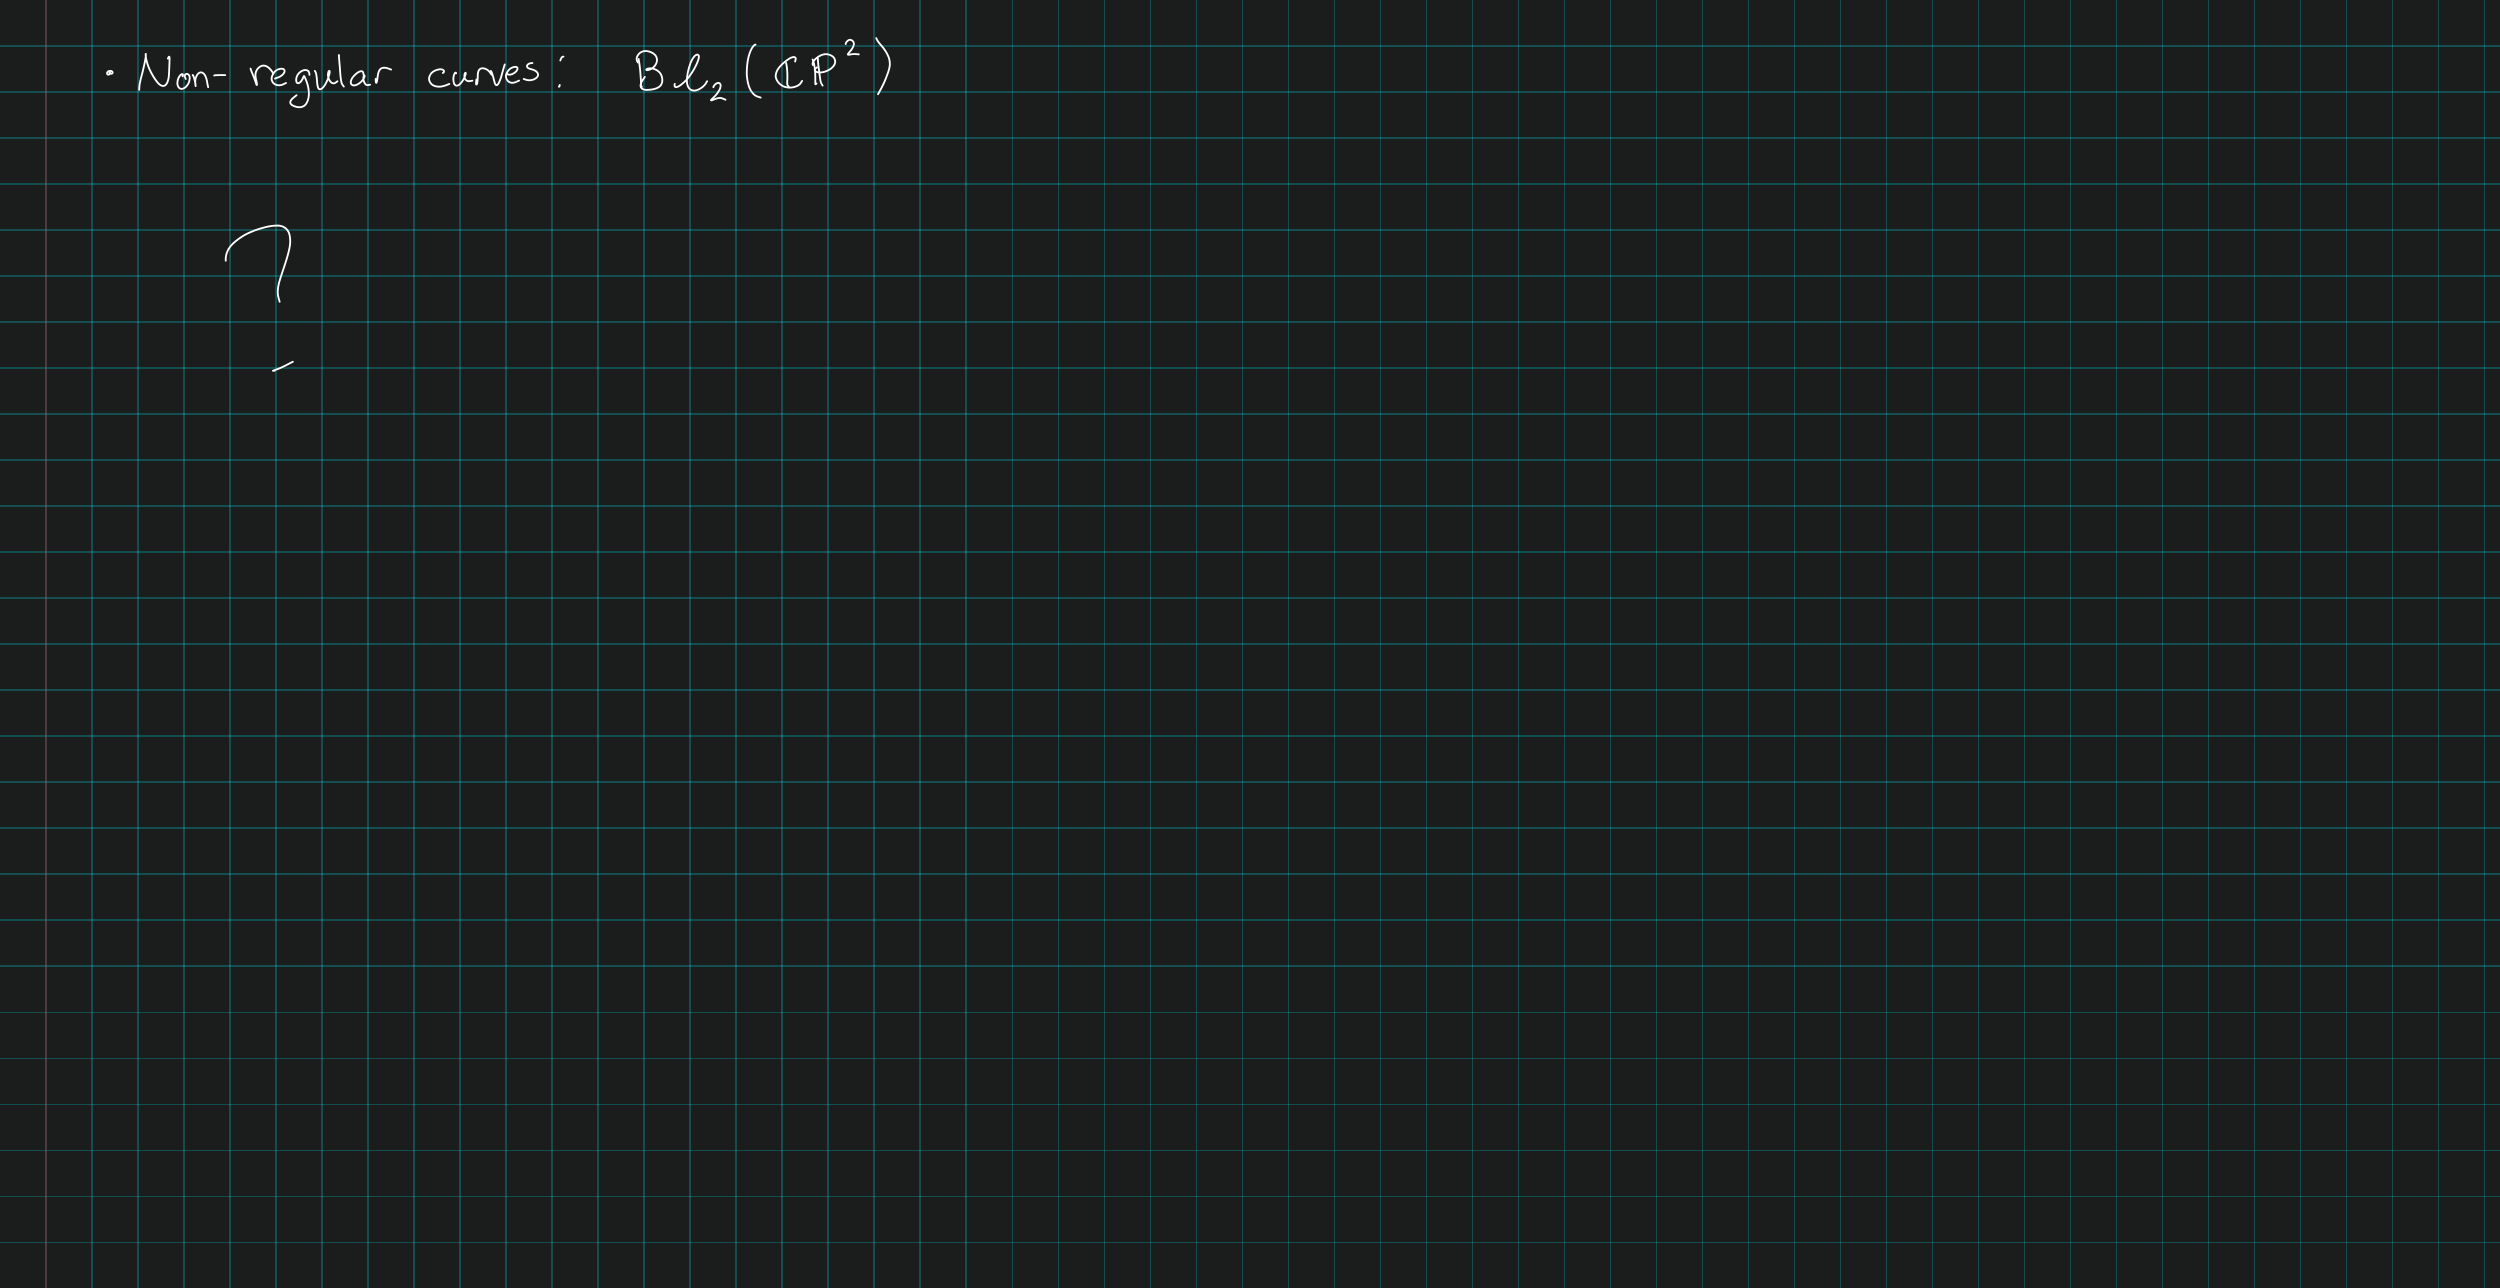 <svg class="write-page" width="1630px" height="840px" xmlns="http://www.w3.org/2000/svg" xmlns:xlink="http://www.w3.org/1999/xlink">
  <g class="write-content write-v3" width="1630" height="840" xruling="30" yruling="30" marginLeft="30" papercolor="#1B1C1C" rulecolor="#3A00F9FF">
    <g class="ruleline write-std-ruling write-scale-down" fill="none" stroke="#00F9FF" stroke-opacity="0.227" stroke-width="1" shape-rendering="crispEdges" vector-effect="non-scaling-stroke">
      <rect class="pagerect" fill="#1B1C1C" stroke="none" x="0" y="0" width="1630" height="840" />
      <path class="yrule_1" d="M0 30 l1630 0" />
      <path d="M0 60 l1630 0" />
      <path d="M0 90 l1630 0" />
      <path d="M0 120 l1630 0" />
      <path d="M0 150 l1630 0" />
      <path d="M0 180 l1630 0" />
      <path d="M0 210 l1630 0" />
      <path d="M0 240 l1630 0" />
      <path d="M0 270 l1630 0" />
      <path d="M0 300 l1630 0" />
      <path d="M0 330 l1630 0" />
      <path d="M0 360 l1630 0" />
      <path d="M0 390 l1630 0" />
      <path d="M0 420 l1630 0" />
      <path d="M0 450 l1630 0" />
      <path d="M0 480 l1630 0" />
      <path d="M0 510 l1630 0" />
      <path d="M0 540 l1630 0" />
      <path d="M0 570 l1630 0" />
      <path d="M0 600 l1630 0" />
      <path d="M0 630 l1630 0" />
      <path d="M0 660 l1630 0" />
      <path d="M0 690 l1630 0" />
      <path d="M0 720 l1630 0" />
      <path d="M0 750 l1630 0" />
      <path d="M0 780 l1630 0" />
      <path d="M0 810 l1630 0" />
      <path class="xrule_1" d="M30 0 l0 840" />
      <path d="M60 0 l0 840" />
      <path d="M90 0 l0 840" />
      <path d="M120 0 l0 840" />
      <path d="M150 0 l0 840" />
      <path d="M180 0 l0 840" />
      <path d="M210 0 l0 840" />
      <path d="M240 0 l0 840" />
      <path d="M270 0 l0 840" />
      <path d="M300 0 l0 840" />
      <path d="M330 0 l0 840" />
      <path d="M360 0 l0 840" />
      <path d="M390 0 l0 840" />
      <path d="M420 0 l0 840" />
      <path d="M450 0 l0 840" />
      <path d="M480 0 l0 840" />
      <path d="M510 0 l0 840" />
      <path d="M540 0 l0 840" />
      <path d="M570 0 l0 840" />
      <path d="M600 0 l0 840" />
      <path d="M630 0 l0 840" />
      <path d="M660 0 l0 840" />
      <path d="M690 0 l0 840" />
      <path d="M720 0 l0 840" />
      <path d="M750 0 l0 840" />
      <path d="M780 0 l0 840" />
      <path d="M810 0 l0 840" />
      <path d="M840 0 l0 840" />
      <path d="M870 0 l0 840" />
      <path d="M900 0 l0 840" />
      <path d="M930 0 l0 840" />
      <path d="M960 0 l0 840" />
      <path d="M990 0 l0 840" />
      <path d="M1020 0 l0 840" />
      <path d="M1050 0 l0 840" />
      <path d="M1080 0 l0 840" />
      <path d="M1110 0 l0 840" />
      <path d="M1140 0 l0 840" />
      <path d="M1170 0 l0 840" />
      <path d="M1200 0 l0 840" />
      <path d="M1230 0 l0 840" />
      <path d="M1260 0 l0 840" />
      <path d="M1290 0 l0 840" />
      <path d="M1320 0 l0 840" />
      <path d="M1350 0 l0 840" />
      <path d="M1380 0 l0 840" />
      <path d="M1410 0 l0 840" />
      <path d="M1440 0 l0 840" />
      <path d="M1470 0 l0 840" />
      <path d="M1500 0 l0 840" />
      <path d="M1530 0 l0 840" />
      <path d="M1560 0 l0 840" />
      <path d="M1590 0 l0 840" />
      <path d="M1620 0 l0 840" />
      <path class="leftmargin" stroke="#FF0000" d="M30 0 l0 840" />
    </g>
    <path class="write-stroke-pen" fill="none" stroke="#FFFFFF" stroke-width="1.2" stroke-linecap="round" stroke-linejoin="round" __comx="71.607" __comy="49.738" __timestamp="0x17a50384ad5" d="M70.537 46.558 l0 -0.001 0 -0.004 0.004 -0.01 0.007 -0.013 0.009 -0.013 0.039 -0.032 0.01 -0.007 0.017 -0.011 0.023 -0.014 0.021 -0.011 0.023 -0.011 0.025 -0.011 0.081 -0.027 0.031 -0.009 0.039 -0.009 0.04 -0.005 0.048 -0.002 0.05 0.002 0.1 0.024 0.041 0.013 0.051 0.02 0.095 0.061 0.039 0.03 0.089 0.097 0.033 0.04 0.082 0.136 0.027 0.051 0.053 0.149 0.019 0.071 0.024 0.147 0.007 0.077 0.001 0.181 -0.003 0.069 -0.017 0.154 -0.013 0.074 -0.016 0.07 -0.023 0.082 -0.056 0.137 -0.025 0.056 -0.071 0.118 -0.038 0.055 -0.102 0.113 -0.046 0.046 -0.123 0.093 -0.056 0.036 -0.124 0.059 -0.061 0.023 -0.14 0.024 -0.05 0.006 -0.126 -0.007 -0.059 -0.007 -0.117 -0.033 -0.058 -0.019 -0.116 -0.061 -0.036 -0.021 -0.11 -0.095 -0.03 -0.029 -0.093 -0.118 -0.029 -0.042 -0.073 -0.158 -0.021 -0.057 -0.038 -0.158 -0.003 -0.148 0.006 -0.144 0.035 -0.143 0.017 -0.058 0.1 -0.208 0.067 -0.1 0.084 -0.104 0.093 -0.096 0.103 -0.091 0.124 -0.089 0.122 -0.078 0.125 -0.069 0.132 -0.062 0.138 -0.056 0.164 -0.057 0.15 -0.046 0.155 -0.039 0.163 -0.032 0.188 -0.026 0.176 -0.014 0.165 0.007 0.21 0.017 0.085 0.012 0.166 0.046 0.076 0.026 0.15 0.073 0.06 0.034 0.125 0.094 0.039 0.032 0.107 0.112 0.033 0.037 0.093 0.128 0.029 0.042 0.037 0.059 0.027 0.047 0.036 0.077 0.036 0.128 0.014 0.074 -0.001 0.136 -0.02 0.111 -0.037 0.1 -0.052 0.09 -0.076 0.091 -0.079 0.073 -0.09 0.066 -0.048 0.029 -0.136 0.057 -0.121 0.035 -0.071 0.014 -0.165 0.018 -0.136 -0.007 -0.132 -0.01 -0.066 -0.009 -0.131 -0.036 -0.055 -0.016 -0.043 -0.014 -0.055 -0.02 -0.047 -0.02 -0.043 -0.021 -0.041 -0.023 -0.04 -0.025 -0.05 -0.037 -0.071 -0.072 -0.025 -0.031 -0.037 -0.095 -0.249 -0.642" />
    <path class="write-stroke-pen" fill="none" stroke="#FFFFFF" stroke-width="1.2" stroke-linecap="round" stroke-linejoin="round" __comx="100.631" __comy="49.738" __timestamp="0x17a50384eb2" d="M90.717 58.566 l0.001 0.001 0.002 0.001 0.004 0.001 0.003 -0.001 0.003 -0.002 0.003 -0.003 0.004 -0.007 0.004 -0.01 0.01 -0.05 0.003 -0.018 0.011 -0.096 0.003 -0.027 0.009 -0.124 0.002 -0.034 0.008 -0.164 0.005 -0.115 0.004 -0.123 0.005 -0.167 0.004 -0.176 0.011 -0.208 0.011 -0.256 0.023 -0.317 0.034 -0.35 0.046 -0.407 0.054 -0.44 0.061 -0.472 0.104 -0.555 0.086 -0.525 0.139 -0.641 0.111 -0.58 0.179 -0.706 0.147 -0.71 0.21 -0.783 0.204 -0.772 0.202 -0.771 0.191 -0.716 0.198 -0.743 0.203 -0.77 0.149 -0.697 0.201 -0.767 0.148 -0.696 0.181 -0.707 0.142 -0.672 0.172 -0.703 0.129 -0.673 0.146 -0.647 0.114 -0.624 0.138 -0.626 0.102 -0.547 0.088 -0.502 0.076 -0.477 0.064 -0.429 0.055 -0.38 0.045 -0.381 0.032 -0.332 0.024 -0.283 0.019 -0.26 0.014 -0.211 0.004 -0.068 0.011 -0.264 0.001 -0.051 0.001 -0.072 0.001 -0.045 0 -0.031 0 -0.061 -0.003 -0.135 -0.002 -0.059 -0.009 -0.109 -0.011 -0.061 -0.014 -0.016 -0.017 0.033 -0.016 0.095 -0.015 0.168 -0.013 0.232 0 0.314 0.012 0.396 0.065 0.521 0.062 0.577 0.11 0.674 0.155 0.699 0.184 0.751 0.212 0.789 0.234 0.796 0.253 0.821 0.264 0.8 0.298 0.811 0.302 0.754 0.367 0.824 0.387 0.813 0.428 0.863 0.44 0.839 0.452 0.831 0.429 0.769 0.424 0.709 0.431 0.681 0.412 0.624 0.404 0.581 0.408 0.557 0.37 0.493 0.368 0.475 0.346 0.419 0.34 0.38 0.334 0.342 0.33 0.305 0.348 0.282 0.315 0.21 0.311 0.182 0.295 0.151 0.274 0.116 0.281 0.099 0.29 0.078 0.349 0.038 0.313 -0.003 0.328 -0.051 0.329 -0.103 0.328 -0.161 0.275 -0.209 0.353 -0.328 0.271 -0.356 0.318 -0.475 0.241 -0.485 0.254 -0.581 0.189 -0.578 0.163 -0.624 0.188 -0.709 0.129 -0.718 0.094 -0.781 0.078 -0.758 0.054 -0.788 0.051 -0.763 0.036 -0.791 0.024 -0.791 0.032 -0.765 0.037 -0.766 0.025 -0.737 0.033 -0.768 0.021 -0.711 0.029 -0.687 0.019 -0.632 0.026 -0.582 0.018 -0.529 0.012 -0.48 0.008 -0.404 0.006 -0.355 0.001 -0.307 -0.002 -0.234 -0.005 -0.211 -0.006 -0.095 -0.018 -0.196 -0.009 -0.064 -0.011 -0.062 -0.013 -0.06 -0.022 -0.077 -0.058 -0.143 -0.06 -0.093 -0.076 -0.06 -0.096 -0.002 -0.098 0.07 -0.105 0.143 -0.103 0.21 -0.405 0.828" />
    <path class="write-stroke-pen" fill="none" stroke="#FFFFFF" stroke-width="1.2" stroke-linecap="round" stroke-linejoin="round" __comx="119.655" __comy="49.738" __timestamp="0x17a503850ed" d="M119.017 49.752 l0 -0.001 0 -0.002 0.002 -0.005 0.003 -0.007 0.005 -0.008 0.005 -0.011 0.008 -0.016 0.006 -0.015 0.008 -0.016 0.008 -0.019 0.011 -0.025 0.009 -0.023 0.008 -0.024 0.012 -0.031 0.01 -0.028 0.009 -0.03 0.01 -0.029 0.01 -0.032 0.01 -0.033 0.01 -0.035 0.009 -0.036 0.009 -0.038 0.009 -0.039 0.008 -0.04 0.008 -0.042 0.005 -0.028 0.007 -0.044 0.005 -0.029 0.005 -0.03 0.005 -0.03 0.004 -0.034 0.004 -0.035 0.002 -0.056 0 -0.044 -0.001 -0.03 -0.005 -0.055 -0.007 -0.044 -0.009 -0.042 -0.017 -0.054 -0.021 -0.052 -0.059 -0.091 -0.032 -0.04 -0.119 -0.074 -0.09 -0.036 -0.155 -0.008 -0.145 0.025 -0.172 0.062 -0.189 0.099 -0.205 0.137 -0.218 0.177 -0.208 0.196 -0.216 0.233 -0.189 0.25 -0.237 0.328 -0.178 0.3 -0.216 0.374 -0.154 0.323 -0.149 0.363 -0.141 0.398 -0.128 0.43 -0.106 0.437 -0.089 0.444 -0.067 0.423 -0.053 0.427 -0.028 0.436 0.029 0.464 0.033 0.379 0.099 0.43 0.116 0.386 0.137 0.346 0.173 0.35 0.175 0.291 0.199 0.252 0.223 0.227 0.259 0.211 0.274 0.176 0.312 0.154 0.379 0.095 0.383 0.024 0.446 -0.048 0.428 -0.117 0.481 -0.202 0.484 -0.265 0.462 -0.32 0.452 -0.385 0.427 -0.433 0.354 -0.421 0.322 -0.439 0.303 -0.474 0.222 -0.44 0.227 -0.482 0.167 -0.44 0.141 -0.452 0.105 -0.434 0.083 -0.442 0.059 -0.396 0.045 -0.375 0.029 -0.382 0.005 -0.342 -0.033 -0.344 -0.038 -0.287 -0.08 -0.309 -0.097 -0.265 -0.088 -0.179 -0.146 -0.255 -0.122 -0.164 -0.14 -0.153 -0.152 -0.141 -0.161 -0.122 -0.134 -0.087 -0.144 -0.076 -0.154 -0.064 -0.17 -0.04 -0.189 -0.029 -0.183 0.005 -0.194 0.031 -0.154 0.053 -0.15 0.078 -0.147 0.109 -0.14 0.142 -0.111 0.147 -0.089 0.147 -0.081 0.179 -0.053 0.154 -0.044 0.184 -0.014 0.213 -0.001 0.153 0.035 0.198 0.056 0.192 0.055 0.129 0.513 1.196" />
    <path class="write-stroke-pen" fill="none" stroke="#FFFFFF" stroke-width="1.2" stroke-linecap="round" stroke-linejoin="round" __comx="130.667" __comy="49.738" __timestamp="0x17a50385298" d="M125.604 49.009 l0 -0.003 0 -0.025 0 -0.007 0 -0.008 0 -0.009 0 -0.01 0.001 -0.01 0.002 -0.01 0.004 -0.009 0.005 -0.01 0.013 -0.013 0.015 -0.007 0.033 0.011 0.017 0.01 0.046 0.051 0.045 0.066 0.087 0.124 0.073 0.136 0.08 0.177 0.084 0.216 0.12 0.282 0.102 0.289 0.098 0.311 0.093 0.327 0.141 0.421 0.105 0.365 0.105 0.403 0.094 0.387 0.09 0.393 0.077 0.37 0.072 0.375 0.061 0.328 0.055 0.306 0.054 0.309 0.039 0.257 0.028 0.209 0.025 0.211 0.01 0.091 0.021 0.213 0.004 0.045 0.006 0.069 0.002 0.023 0.002 0.023 0.006 0.064 0.013 0.141 0.004 0.049 0.005 0.107 0.001 0.066 -0.001 0.043 -0.004 0.011 -0.011 -0.031 -0.018 -0.077 -0.024 -0.126 -0.027 -0.189 -0.027 -0.227 -0.029 -0.296 -0.022 -0.304 -0.023 -0.327 -0.018 -0.344 -0.015 -0.359 -0.011 -0.346 -0.009 -0.331 0.001 -0.365 0.014 -0.349 0.024 -0.353 0.07 -0.391 0.06 -0.324 0.11 -0.379 0.127 -0.377 0.1 -0.318 0.166 -0.405 0.146 -0.327 0.156 -0.317 0.156 -0.273 0.17 -0.265 0.187 -0.257 0.154 -0.179 0.233 -0.26 0.203 -0.187 0.177 -0.142 0.206 -0.143 0.211 -0.123 0.241 -0.113 0.255 -0.089 0.312 -0.054 0.243 -0.022 0.348 0.034 0.278 0.063 0.298 0.116 0.298 0.164 0.336 0.247 0.305 0.278 0.288 0.32 0.279 0.367 0.219 0.367 0.228 0.414 0.19 0.425 0.15 0.392 0.141 0.428 0.157 0.441 0.108 0.383 0.103 0.395 0.082 0.347 0.077 0.351 0.063 0.304 0.053 0.304 0.046 0.26 0.033 0.208 0.035 0.215 0.014 0.091 0.032 0.236 0.013 0.082 0.026 0.187 0.01 0.064 0.015 0.081 0.016 0.081 0.013 0.067 0.017 0.081 0.009 0.045 0.011 0.049 0.409 1.752" />
    <path class="write-stroke-pen" fill="none" stroke="#FFFFFF" stroke-width="1.2" stroke-linecap="round" stroke-linejoin="round" __comx="143.245" __comy="49.738" __timestamp="0x17a50385383" d="M139.667 49.232 l0 -0.001 0.002 -0.003 0.024 -0.014 0.013 -0.008 0.072 -0.029 0.064 -0.018 0.079 -0.022 0.088 -0.019 0.113 -0.019 0.14 -0.019 0.17 -0.018 0.202 -0.017 0.195 -0.014 0.226 -0.013 0.257 -0.012 0.245 -0.01 0.322 -0.01 0.354 -0.009 0.337 -0.007 0.368 -0.006 0.323 -0.004 0.301 -0.003 0.33 -0.003 0.307 -0.002 0.309 -0.002 0.286 0.002 0.236 0.001 1.792 0.01" />
    <path class="write-stroke-pen" fill="none" stroke="#FFFFFF" stroke-width="1.2" stroke-linecap="round" stroke-linejoin="round" __comx="170.811" __comy="49.738" __timestamp="0x17a503856f1" d="M163.387 44.75 l0 0 -0.001 0 -0.001 0 -0.002 0.004 -0.005 0.04 0.003 0.05 0.012 0.075 0.04 0.114 0.036 0.113 0.045 0.147 0.08 0.207 0.084 0.247 0.116 0.285 0.112 0.32 0.18 0.421 0.147 0.413 0.227 0.542 0.212 0.51 0.222 0.543 0.222 0.55 0.222 0.555 0.215 0.534 0.225 0.561 0.169 0.508 0.215 0.55 0.153 0.459 0.168 0.454 0.128 0.39 0.106 0.346 0.121 0.341 0.087 0.292 0.069 0.233 0.058 0.189 0.025 0.077 0.032 0.096 0.027 0.077 0.017 0.047 0.008 0.021 0.022 0.058 0.062 0.139 0.049 0.093 0.06 0.078 0.053 0.034 0.05 -0.013 0.042 -0.068 0.025 -0.125 0.016 -0.165 0.001 -0.22 -0.018 -0.273 -0.027 -0.279 -0.07 -0.334 -0.059 -0.309 -0.088 -0.336 -0.087 -0.357 -0.084 -0.369 -0.088 -0.383 -0.084 -0.386 -0.078 -0.368 -0.084 -0.447 -0.068 -0.424 -0.062 -0.455 -0.047 -0.431 -0.026 -0.41 -0.012 -0.412 0.004 -0.365 0.049 -0.437 0.039 -0.331 0.102 -0.423 0.113 -0.384 0.132 -0.37 0.149 -0.365 0.193 -0.397 0.187 -0.337 0.2 -0.309 0.231 -0.311 0.249 -0.286 0.232 -0.244 0.211 -0.188 0.276 -0.243 0.226 -0.172 0.291 -0.213 0.278 -0.163 0.295 -0.152 0.274 -0.117 0.305 -0.106 0.336 -0.095 0.318 -0.07 0.353 -0.051 0.413 0 0.394 0.044 0.422 0.089 0.449 0.136 0.424 0.174 0.381 0.188 0.381 0.227 0.352 0.245 0.338 0.273 0.325 0.293 0.314 0.309 0.28 0.295 0.287 0.315 0.258 0.302 0.24 0.292 0.226 0.288 0.176 0.26 0.982 1.447" />
    <path class="write-stroke-pen" fill="none" stroke="#FFFFFF" stroke-width="1.2" stroke-linecap="round" stroke-linejoin="round" __comx="181.788" __comy="49.738" __timestamp="0x17a503858d1" d="M179.308 51.262 l0 -0.001 0 -0.002 0 -0.004 0 -0.005 0.001 -0.005 0.003 -0.008 0.006 -0.008 0.009 -0.008 0.007 -0.005 0.015 -0.011 0.015 -0.009 0.057 -0.027 0.02 -0.01 0.074 -0.033 0.025 -0.012 0.098 -0.037 0.04 -0.016 0.147 -0.051 0.116 -0.038 0.14 -0.044 0.149 -0.044 0.161 -0.049 0.226 -0.086 0.182 -0.059 0.197 -0.063 0.258 -0.104 0.198 -0.074 0.235 -0.104 0.207 -0.087 0.268 -0.131 0.189 -0.088 0.326 -0.184 0.262 -0.16 0.26 -0.17 0.299 -0.212 0.25 -0.191 0.246 -0.2 0.174 -0.164 0.242 -0.23 0.176 -0.194 0.15 -0.185 0.188 -0.233 0.128 -0.187 0.121 -0.198 0.085 -0.157 0.077 -0.161 0.069 -0.165 0.025 -0.064 0.073 -0.241 0.024 -0.102 0.025 -0.27 0.004 -0.084 -0.013 -0.164 -0.041 -0.218 -0.061 -0.169 -0.095 -0.172 -0.131 -0.169 -0.167 -0.155 -0.225 -0.15 -0.27 -0.128 -0.342 -0.099 -0.457 -0.04 -0.47 -0.006 -0.529 0.067 -0.549 0.116 -0.539 0.155 -0.514 0.194 -0.477 0.224 -0.424 0.244 -0.449 0.317 -0.383 0.326 -0.412 0.429 -0.37 0.439 -0.338 0.482 -0.308 0.505 -0.207 0.422 -0.225 0.487 -0.166 0.467 -0.117 0.403 -0.098 0.437 -0.07 0.392 -0.02 0.411 0.023 0.408 0.068 0.404 0.108 0.388 0.145 0.373 0.179 0.358 0.194 0.314 0.217 0.302 0.27 0.306 0.256 0.233 0.345 0.28 0.347 0.219 0.369 0.191 0.405 0.164 0.418 0.129 0.454 0.107 0.44 0.07 0.477 0.014 0.419 0 0.466 -0.049 0.423 -0.05 0.453 -0.109 0.355 -0.106 0.385 -0.137 0.34 -0.14 0.31 -0.151 1.535 -0.745" />
    <path class="write-stroke-pen" fill="none" stroke="#FFFFFF" stroke-width="1.2" stroke-linecap="round" stroke-linejoin="round" __comx="195.513" __comy="49.738" __timestamp="0x17a50385c8a" d="M201.741 48.811 l-0.003 -0.041 -0.002 -0.05 -0.006 -0.09 -0.004 -0.088 -0.007 -0.116 -0.005 -0.116 -0.01 -0.13 -0.015 -0.14 -0.022 -0.153 -0.025 -0.143 -0.03 -0.149 -0.017 -0.072 -0.053 -0.198 -0.025 -0.077 -0.084 -0.203 -0.028 -0.061 -0.105 -0.201 -0.034 -0.061 -0.131 -0.178 -0.108 -0.128 -0.113 -0.116 -0.152 -0.126 -0.145 -0.1 -0.191 -0.109 -0.222 -0.103 -0.254 -0.092 -0.315 -0.078 -0.366 -0.029 -0.353 -0.004 -0.439 0.056 -0.407 0.082 -0.406 0.117 -0.446 0.168 -0.412 0.195 -0.397 0.228 -0.416 0.275 -0.356 0.272 -0.343 0.293 -0.358 0.344 -0.305 0.337 -0.228 0.305 -0.272 0.383 -0.176 0.3 -0.16 0.315 -0.137 0.302 -0.121 0.306 -0.105 0.31 -0.086 0.292 -0.073 0.295 -0.062 0.299 -0.043 0.281 -0.03 0.283 -0.019 0.285 -0.005 0.243 0.004 0.243 0.032 0.275 0.024 0.185 0.051 0.209 0.028 0.103 0.092 0.25 0.025 0.061 0.102 0.181 0.091 0.129 0.104 0.115 0.132 0.111 0.197 0.098 0.162 0.057 0.286 0.013 0.201 -0.025 0.24 -0.07 0.251 -0.119 0.234 -0.144 0.232 -0.177 0.238 -0.216 0.219 -0.224 0.227 -0.258 0.179 -0.246 0.245 -0.337 0.166 -0.268 0.201 -0.322 0.139 -0.26 0.131 -0.272 0.152 -0.297 0.099 -0.228 0.091 -0.219 0.077 -0.196 0.03 -0.074 0.068 -0.176 0.016 -0.041 0.023 -0.058 0.016 -0.041 0.017 -0.04 0.008 -0.019 0.008 -0.019 0.024 -0.053 0.03 -0.062 0.056 -0.097 0.057 -0.075 0.057 -0.045 0.055 -0.014 0.065 0.026 0.063 0.064 0.066 0.098 0.072 0.139 0.111 0.195 0.09 0.201 0.121 0.253 0.107 0.261 0.144 0.316 0.129 0.333 0.203 0.453 0.157 0.423 0.209 0.51 0.165 0.49 0.199 0.542 0.161 0.53 0.201 0.602 0.155 0.588 0.138 0.625 0.16 0.651 0.117 0.68 0.095 0.658 0.089 0.663 0.061 0.633 0.046 0.664 0.025 0.638 -0.002 0.615 -0.022 0.644 -0.073 0.665 -0.073 0.665 -0.131 0.655 -0.141 0.598 -0.163 0.561 -0.173 0.509 -0.187 0.469 -0.21 0.453 -0.214 0.405 -0.244 0.409 -0.244 0.365 -0.273 0.349 -0.302 0.333 -0.346 0.291 -0.399 0.297 -0.405 0.231 -0.449 0.199 -0.464 0.159 -0.502 0.127 -0.514 0.085 -0.55 0.049 -0.568 -0.026 -0.572 -0.071 -0.546 -0.1 -0.546 -0.125 -0.504 -0.141 -0.487 -0.164 -0.406 -0.155 -0.382 -0.161 -0.318 -0.151 -0.29 -0.158 -0.241 -0.142 -0.191 -0.137 -0.155 -0.125 -0.14 -0.127 -0.141 -0.147 -0.113 -0.134 -0.102 -0.139 -0.103 -0.164 -0.08 -0.16 -0.076 -0.247 -0.041 -0.184 -0.01 -0.306 0.034 -0.288 0.077 -0.297 0.135 -0.334 0.183 -0.339 0.258 -0.368 0.318 -0.378 0.366 -0.376 0.456 -0.41 0.461 -0.382 0.486 -0.386 1.291 -1.027" />
    <path class="write-stroke-pen" fill="none" stroke="#FFFFFF" stroke-width="1.2" stroke-linecap="round" stroke-linejoin="round" __comx="212.634" __comy="49.738" __timestamp="0x17a50385e72" d="M205.257 46.211 l0 0 -0.001 0 -0.001 0 -0.001 0 0.001 0.001 0.003 0.003 0.008 0.007 0.008 0.009 0.013 0.014 0.032 0.046 0.048 0.049 0.051 0.08 0.023 0.035 0.067 0.121 0.052 0.1 0.054 0.11 0.095 0.167 0.075 0.167 0.073 0.183 0.081 0.234 0.082 0.268 0.081 0.303 0.071 0.335 0.075 0.397 0.07 0.407 0.072 0.466 0.067 0.472 0.054 0.502 0.056 0.535 0.044 0.562 0.045 0.566 0.048 0.594 0.045 0.54 0.046 0.541 0.051 0.517 0.049 0.438 0.096 0.504 0.076 0.407 0.068 0.359 0.11 0.397 0.072 0.275 0.092 0.262 0.039 0.104 0.131 0.25 0.094 0.148 0.131 0.16 0.164 0.151 0.222 0.128 0.271 0.077 0.3 0.009 0.337 -0.073 0.372 -0.163 0.4 -0.265 0.411 -0.348 0.436 -0.438 0.418 -0.5 0.407 -0.557 0.395 -0.621 0.351 -0.613 0.346 -0.638 0.308 -0.609 0.287 -0.612 0.265 -0.615 0.238 -0.574 0.191 -0.577 0.221 -0.606 0.155 -0.507 0.167 -0.516 0.12 -0.438 0.096 -0.372 0.077 -0.323 0.068 -0.302 0.049 -0.252 0.035 -0.206 0.028 -0.183 0.01 -0.067 0.028 -0.236 0.006 -0.08 0.002 -0.097 -0.002 -0.076 -0.007 -0.081 -0.011 -0.077 -0.019 -0.087 -0.069 -0.157 -0.026 -0.047 -0.075 -0.075 -0.072 -0.029 -0.115 0.015 -0.089 0.052 -0.101 0.109 -0.097 0.147 -0.094 0.193 -0.086 0.224 -0.08 0.267 -0.07 0.29 -0.057 0.309 -0.047 0.324 -0.03 0.34 -0.01 0.329 0.004 0.337 0.047 0.387 0.047 0.34 0.094 0.4 0.073 0.316 0.134 0.412 0.138 0.361 0.145 0.348 0.156 0.337 0.181 0.339 0.19 0.314 0.21 0.303 0.194 0.251 0.175 0.19 0.175 0.169 0.198 0.166 0.224 0.16 0.231 0.136 0.24 0.117 0.3 0.106 0.306 0.051 0.214 0.021 0.33 -0.031 0.244 -0.056 0.264 -0.102 0.203 -0.116 0.282 -0.201 1.19 -0.849" />
    <path class="write-stroke-pen" fill="none" stroke="#FFFFFF" stroke-width="1.2" stroke-linecap="round" stroke-linejoin="round" __comx="222.577" __comy="49.738" __timestamp="0x17a50385f5b" d="M220.98 35.886 l0 0.003 0 0.051 0 0.095 0 0.183 0 0.245 0.011 0.345 0.021 0.407 0.038 0.513 0.042 0.564 0.058 0.693 0.064 0.735 0.071 0.801 0.077 0.891 0.078 0.92 0.077 0.918 0.08 1.004 0.081 1.056 0.08 1.079 0.079 1.102 0.073 1.01 0.071 0.955 0.114 0.889 0.083 0.79 0.116 0.736 0.094 0.666 0.11 0.564 0.086 0.465 0.123 0.434 0.118 0.351 0.107 0.27 0.107 0.231 0.03 0.06 0.132 0.195 0.035 0.049 0.938 1.282" />
    <path class="write-stroke-pen" fill="none" stroke="#FFFFFF" stroke-width="1.2" stroke-linecap="round" stroke-linejoin="round" __comx="235.007" __comy="49.738" __timestamp="0x17a503862a0" d="M237.123 49.009 l0 -0.019 0 -0.006 -0.003 -0.063 -0.003 -0.022 -0.01 -0.075 -0.005 -0.023 -0.014 -0.081 -0.004 -0.023 -0.007 -0.034 -0.021 -0.113 -0.006 -0.027 -0.024 -0.127 -0.006 -0.031 -0.009 -0.045 -0.027 -0.142 -0.007 -0.034 -0.026 -0.134 -0.007 -0.036 -0.031 -0.161 -0.008 -0.038 -0.012 -0.055 -0.012 -0.056 -0.031 -0.152 -0.008 -0.035 -0.021 -0.076 -0.019 -0.065 -0.022 -0.064 -0.024 -0.064 -0.034 -0.078 -0.074 -0.129 -0.009 -0.015 -0.087 -0.115 -0.045 -0.053 -0.149 -0.131 -0.153 -0.1 -0.187 -0.084 -0.27 -0.056 -0.27 -0.011 -0.298 0.027 -0.344 0.074 -0.352 0.121 -0.369 0.163 -0.399 0.209 -0.45 0.28 -0.443 0.309 -0.448 0.346 -0.407 0.347 -0.383 0.356 -0.379 0.364 -0.357 0.37 -0.324 0.354 -0.292 0.345 -0.271 0.347 -0.203 0.303 -0.24 0.371 -0.159 0.289 -0.156 0.325 -0.12 0.283 -0.105 0.286 -0.093 0.291 -0.073 0.271 -0.058 0.25 -0.043 0.261 -0.009 0.284 0.003 0.209 0.046 0.291 0.047 0.176 0.091 0.252 0.104 0.197 0.128 0.185 0.174 0.185 0.213 0.168 0.215 0.132 0.254 0.114 0.322 0.075 0.323 0.045 0.414 -0.016 0.441 -0.064 0.434 -0.104 0.435 -0.149 0.432 -0.182 0.42 -0.212 0.434 -0.245 0.423 -0.267 0.364 -0.26 0.372 -0.287 0.319 -0.273 0.309 -0.288 0.288 -0.29 0.268 -0.292 0.247 -0.294 0.239 -0.294 0.236 -0.308 0.174 -0.262 0.202 -0.297 0.136 -0.242 0.117 -0.231 0.099 -0.214 0.094 -0.237 0.061 -0.172 0.021 -0.063 0.059 -0.199 0.006 -0.021 0.014 -0.059 0.015 -0.074 0.011 -0.079 0.005 -0.057 -0.01 -0.158 -0.007 -0.056 -0.037 -0.119 -0.036 -0.084 -0.027 -0.041 -0.059 -0.039 -0.051 -0.004 -0.054 0.021 -0.067 0.059 -0.073 0.097 -0.074 0.136 -0.07 0.178 -0.067 0.223 -0.056 0.247 -0.043 0.248 -0.039 0.285 -0.021 0.327 -0.004 0.317 0.01 0.326 0.063 0.378 0.054 0.305 0.101 0.369 0.113 0.344 0.083 0.263 0.151 0.358 0.14 0.291 0.139 0.253 0.143 0.233 0.142 0.193 0.169 0.215 0.154 0.164 0.145 0.132 0.152 0.117 0.179 0.116 0.247 0.101 0.253 0.056 0.295 0.01 0.315 -0.052 1.341 -0.224" />
    <path class="write-stroke-pen" fill="none" stroke="#FFFFFF" stroke-width="1.2" stroke-linecap="round" stroke-linejoin="round" __comx="249.974" __comy="49.738" __timestamp="0x17a5038640e" d="M244.947 51.411 l0 0.041 0 0.076 0 0.157 0 0.184 0 0.182 0.011 0.208 0.017 0.222 0.012 0.195 0.016 0.188 0.012 0.171 0.015 0.16 0.007 0.077 0.02 0.187 0.006 0.043 0.011 0.07 0.008 0.042 0.008 0.037 0.009 0.036 0.014 0.048 0.015 0.046 0.052 0.116 0.042 0.064 0.057 0.042 0.059 0.004 0.068 -0.044 0.069 -0.096 0.075 -0.162 0.075 -0.206 0.074 -0.257 0.078 -0.31 0.079 -0.379 0.076 -0.427 0.067 -0.425 0.068 -0.49 0.061 -0.478 0.067 -0.516 0.066 -0.496 0.065 -0.476 0.093 -0.458 0.07 -0.372 0.067 -0.355 0.105 -0.372 0.082 -0.3 0.115 -0.334 0.091 -0.274 0.144 -0.338 0.083 -0.201 0.164 -0.311 0.131 -0.225 0.048 -0.08 0.21 -0.291 0.133 -0.156 0.177 -0.173 0.171 -0.144 0.157 -0.113 0.184 -0.112 0.171 -0.089 0.219 -0.097 0.204 -0.077 0.233 -0.072 0.218 -0.052 0.268 -0.047 0.253 -0.028 0.255 -0.015 0.281 -0.003 0.337 0.013 0.328 0.043 0.329 0.048 0.402 0.091 0.302 0.069 0.369 0.116 0.322 0.096 0.344 0.13 1.614 0.611" />
    <path class="write-stroke-pen" fill="none" stroke="#FFFFFF" stroke-width="1.2" stroke-linecap="round" stroke-linejoin="round" __comx="286.351" __comy="49.738" __timestamp="0x17a503866e5" d="M288.748 47.573 l0.004 -0.004 0.041 -0.037 0.044 -0.027 0.02 -0.014 0.071 -0.039 0.022 -0.013 0.03 -0.018 0.038 -0.024 0.033 -0.023 0.033 -0.025 0.076 -0.072 0.026 -0.025 0.069 -0.084 0.016 -0.021 0.061 -0.098 0.014 -0.024 0.054 -0.109 0.013 -0.03 0.041 -0.123 0.014 -0.052 0.013 -0.175 0.001 -0.053 -0.005 -0.074 -0.051 -0.213 -0.054 -0.132 -0.082 -0.135 -0.154 -0.169 -0.168 -0.132 -0.244 -0.135 -0.271 -0.111 -0.336 -0.101 -0.406 -0.078 -0.452 -0.047 -0.506 0.023 -0.543 0.069 -0.532 0.107 -0.512 0.132 -0.545 0.168 -0.539 0.202 -0.48 0.202 -0.508 0.252 -0.45 0.265 -0.419 0.282 -0.4 0.316 -0.391 0.379 -0.362 0.407 -0.306 0.408 -0.238 0.405 -0.224 0.405 -0.167 0.382 -0.132 0.371 -0.107 0.38 -0.082 0.362 -0.059 0.371 -0.009 0.422 0.033 0.407 0.086 0.436 0.126 0.427 0.167 0.432 0.223 0.441 0.264 0.42 0.317 0.412 0.362 0.375 0.414 0.356 0.388 0.26 0.483 0.288 0.492 0.221 0.537 0.185 0.603 0.154 0.614 0.111 0.677 0.086 0.63 0.037 0.655 -0.029 0.577 -0.038 0.618 -0.098 0.572 -0.119 0.597 -0.144 0.578 -0.162 0.576 -0.178 0.533 -0.186 0.515 -0.205 1.577 -0.626" />
    <path class="write-stroke-pen" fill="none" stroke="#FFFFFF" stroke-width="1.2" stroke-linecap="round" stroke-linejoin="round" __comx="301.819" __comy="49.738" __timestamp="0x17a50386901" d="M297.365 47.845 l0 -0.019 -0.001 -0.006 -0.005 -0.047 -0.001 -0.011 -0.003 -0.02 -0.009 -0.065 -0.003 -0.018 -0.003 -0.019 -0.004 -0.02 -0.005 -0.021 -0.005 -0.022 -0.003 -0.009 -0.009 -0.028 -0.012 -0.029 -0.009 -0.018 -0.01 -0.018 -0.02 -0.029 -0.033 -0.034 -0.074 -0.045 -0.071 -0.019 -0.05 -0.005 -0.106 0.028 -0.122 0.056 -0.096 0.07 -0.119 0.129 -0.126 0.175 -0.123 0.217 -0.127 0.266 -0.11 0.266 -0.098 0.282 -0.101 0.341 -0.086 0.355 -0.073 0.391 -0.061 0.427 -0.046 0.411 -0.029 0.446 -0.012 0.451 0.006 0.432 0.054 0.474 0.046 0.4 0.085 0.425 0.066 0.327 0.1 0.357 0.065 0.23 0.13 0.321 0.088 0.175 0.138 0.215 0.137 0.176 0.164 0.171 0.157 0.134 0.206 0.141 0.225 0.114 0.291 0.078 0.281 0.024 0.295 -0.023 0.335 -0.079 0.368 -0.152 0.368 -0.219 0.352 -0.265 0.365 -0.324 0.352 -0.363 0.35 -0.408 0.329 -0.4 0.3 -0.405 0.289 -0.408 0.253 -0.379 0.246 -0.401 0.216 -0.367 0.173 -0.343 0.193 -0.384 0.156 -0.355 0.141 -0.362 0.159 -0.367 0.12 -0.313 0.099 -0.275 0.096 -0.278 0.079 -0.234 0.072 -0.212 0.027 -0.078 0.022 -0.065 0.021 -0.065 0.02 -0.065 0.014 -0.049 0.018 -0.078 0.012 -0.062 0.011 -0.154 0.001 -0.036 -0.001 -0.053 -0.006 -0.068 -0.01 -0.064 -0.018 -0.068 -0.04 -0.091 -0.026 -0.042 -0.069 -0.053 -0.052 -0.014 -0.065 0.015 -0.066 0.043 -0.079 0.086 -0.079 0.127 -0.08 0.171 -0.08 0.216 -0.066 0.222 -0.055 0.242 -0.043 0.238 -0.03 0.253 -0.018 0.263 -0.007 0.25 0.004 0.26 0.035 0.286 0.033 0.26 0.066 0.283 0.053 0.219 0.115 0.307 0.109 0.236 0.136 0.244 0.14 0.197 0.177 0.203 0.19 0.18 0.221 0.171 0.214 0.137 0.267 0.136 0.28 0.114 0.293 0.089 0.329 0.068 0.401 0.011 0.322 -0.027 0.302 -0.054 1.542 -0.274" />
    <path class="write-stroke-pen" fill="none" stroke="#FFFFFF" stroke-width="1.2" stroke-linecap="round" stroke-linejoin="round" __comx="315.463" __comy="49.738" __timestamp="0x17a50386a6b" d="M310.636 51.831 l0 0.019 -0.006 0.051 -0.018 0.106 -0.027 0.139 -0.026 0.163 -0.024 0.17 -0.028 0.19 -0.027 0.203 -0.02 0.176 -0.019 0.204 -0.015 0.192 -0.013 0.198 -0.01 0.161 -0.009 0.164 -0.008 0.167 -0.001 0.073 -0.002 0.17 0.001 0.058 0.001 0.062 0.003 0.058 0.004 0.058 0.001 0.02 0.007 0.059 0.006 0.038 0.013 0.065 0.019 0.069 0.055 0.132 0.049 0.072 0.056 0.04 0.099 -0.002 0.075 -0.049 0.087 -0.113 0.075 -0.142 0.08 -0.206 0.079 -0.259 0.063 -0.288 0.061 -0.315 0.052 -0.356 0.041 -0.374 0.043 -0.39 0.036 -0.424 0.028 -0.434 0.022 -0.441 0.018 -0.447 0.015 -0.479 0.011 -0.482 0.009 -0.458 0.016 -0.411 0.021 -0.386 0.027 -0.34 0.035 -0.341 0.039 -0.317 0.064 -0.316 0.052 -0.258 0.088 -0.304 0.052 -0.182 0.097 -0.262 0.068 -0.184 0.104 -0.209 0.125 -0.223 0.1 -0.149 0.124 -0.155 0.151 -0.158 0.163 -0.145 0.188 -0.137 0.179 -0.109 0.208 -0.106 0.198 -0.08 0.23 -0.069 0.214 -0.046 0.246 -0.031 0.272 -0.015 0.275 0.002 0.314 0.034 0.247 0.033 0.327 0.074 0.247 0.058 0.358 0.115 0.329 0.122 0.288 0.122 0.309 0.153 0.286 0.162 0.291 0.194 0.279 0.211 0.27 0.226 0.262 0.246 0.238 0.242 0.244 0.268 0.196 0.263 0.2 0.273 1.024 1.398" />
    <path class="write-stroke-pen" fill="none" stroke="#FFFFFF" stroke-width="1.2" stroke-linecap="round" stroke-linejoin="round" __comx="324.526" __comy="49.738" __timestamp="0x17a50386bc1" d="M319.971 46.409 l0 -0.019 0 -0.009 0 -0.049 0 -0.011 0 -0.012 0.001 -0.013 0.003 -0.014 0.01 -0.018 0.026 -0.006 0.053 0.02 0.048 0.045 0.056 0.08 0.106 0.151 0.097 0.184 0.14 0.26 0.12 0.294 0.152 0.37 0.127 0.369 0.121 0.414 0.174 0.517 0.126 0.46 0.164 0.532 0.132 0.528 0.15 0.539 0.125 0.516 0.144 0.522 0.116 0.47 0.136 0.478 0.094 0.369 0.132 0.42 0.085 0.296 0.1 0.282 0.068 0.201 0.098 0.21 0.047 0.097 0.117 0.187 0.025 0.039 0.103 0.13 0.054 0.06 0.234 0.149 0.136 0.051 0.252 0.009 0.212 -0.074 0.298 -0.202 0.284 -0.293 0.295 -0.413 0.277 -0.456 0.265 -0.527 0.197 -0.518 0.283 -0.64 0.243 -0.615 0.233 -0.612 0.24 -0.692 0.173 -0.629 0.195 -0.666 0.153 -0.641 0.177 -0.588 0.127 -0.486 0.162 -0.511 0.112 -0.411 0.134 -0.427 0.101 -0.367 0.082 -0.322 0.076 -0.305 0.066 -0.26 0.062 -0.238 0.089 -0.27 0.026 -0.076 0.067 -0.224 0.024 -0.077 0.057 -0.184 0.013 -0.043 0.516 -1.716" />
    <path class="write-stroke-pen" fill="none" stroke="#FFFFFF" stroke-width="1.2" stroke-linecap="round" stroke-linejoin="round" __comx="334.168" __comy="49.738" __timestamp="0x17a50386d6f" d="M331.137 48.439 l0 0 0 0.001 0 0.001 0 0.005 0.002 0.007 0.003 0.008 0.006 0.01 0.035 0.028 0.01 0.008 0.062 0.032 0.023 0.011 0.085 0.033 0.086 0.026 0.097 0.024 0.106 0.021 0.148 0.024 0.162 0.016 0.172 0.008 0.204 -0.002 0.297 -0.042 0.258 -0.041 0.323 -0.087 0.268 -0.07 0.339 -0.131 0.248 -0.09 0.353 -0.17 0.314 -0.163 0.307 -0.176 0.288 -0.18 0.269 -0.183 0.276 -0.213 0.253 -0.219 0.195 -0.201 0.226 -0.24 0.158 -0.197 0.138 -0.191 0.136 -0.214 0.114 -0.2 0.099 -0.202 0.071 -0.163 0.062 -0.168 0.024 -0.073 0.045 -0.18 0.014 -0.073 0.011 -0.167 0.001 -0.081 -0.032 -0.2 -0.046 -0.142 -0.074 -0.14 -0.119 -0.144 -0.175 -0.136 -0.242 -0.113 -0.328 -0.065 -0.394 -0.037 -0.466 0.038 -0.465 0.082 -0.508 0.129 -0.468 0.162 -0.469 0.195 -0.43 0.221 -0.428 0.269 -0.407 0.314 -0.372 0.338 -0.353 0.374 -0.333 0.409 -0.312 0.444 -0.27 0.434 -0.203 0.401 -0.206 0.419 -0.147 0.368 -0.119 0.378 -0.091 0.361 -0.062 0.373 -0.011 0.42 0.029 0.383 0.061 0.381 0.094 0.389 0.126 0.367 0.154 0.358 0.18 0.346 0.201 0.317 0.223 0.304 0.221 0.239 0.308 0.292 0.311 0.228 0.376 0.214 0.418 0.176 0.485 0.149 0.503 0.097 0.584 0.009 0.533 -0.044 0.551 -0.098 0.59 -0.159 0.571 -0.201 0.551 -0.254 1.477 -0.682" />
    <path class="write-stroke-pen" fill="none" stroke="#FFFFFF" stroke-width="1.2" stroke-linecap="round" stroke-linejoin="round" __comx="346.135" __comy="49.738" __timestamp="0x17a50386f12" d="M347.132 41.086 l-0.023 0 -0.037 0 -0.081 0 -0.105 0.003 -0.115 0.008 -0.13 0.013 -0.144 0.018 -0.177 0.027 -0.19 0.033 -0.2 0.039 -0.235 0.051 -0.257 0.078 -0.2 0.06 -0.27 0.114 -0.168 0.073 -0.183 0.105 -0.096 0.058 -0.178 0.131 -0.133 0.112 -0.067 0.06 -0.153 0.168 -0.038 0.045 -0.117 0.166 -0.032 0.049 -0.087 0.167 -0.05 0.142 -0.043 0.161 -0.015 0.165 -0.004 0.147 0.031 0.184 0.049 0.15 0.069 0.144 0.084 0.132 0.124 0.149 0.144 0.139 0.174 0.135 0.208 0.128 0.226 0.117 0.218 0.095 0.253 0.096 0.241 0.083 0.271 0.084 0.279 0.079 0.313 0.085 0.294 0.078 0.338 0.109 0.296 0.091 0.339 0.121 0.303 0.106 0.363 0.151 0.292 0.135 0.301 0.155 0.278 0.158 0.24 0.151 0.173 0.129 0.248 0.197 0.168 0.158 0.188 0.209 0.166 0.218 0.138 0.209 0.128 0.235 0.102 0.222 0.089 0.258 0.059 0.247 0.018 0.308 -0.017 0.278 -0.055 0.283 -0.099 0.289 -0.132 0.278 -0.199 0.308 -0.209 0.24 -0.271 0.276 -0.27 0.215 -0.327 0.241 -0.349 0.206 -0.394 0.219 -0.424 0.186 -0.391 0.142 -0.427 0.129 -0.409 0.102 -0.416 0.081 -0.396 0.062 -0.352 0.037 -0.359 0.018 -0.336 0.002 -0.332 -0.031 -0.251 -0.02 -0.239 -0.026 -0.24 -0.032 -0.188 -0.027 -0.195 -0.033 -0.08 -0.015 -0.093 -0.021 -0.092 -0.023 -0.189 -0.066 -1.617 -0.564" />
    <path class="write-stroke-pen" fill="none" stroke="#FFFFFF" stroke-width="1.2" stroke-linecap="round" stroke-linejoin="round" __comx="364.706" __comy="49.738" __timestamp="0x17a50387467" d="M364.789 56.387 l-0.019 0 -0.014 0.001 -0.062 0.012 -0.027 0.008 -0.029 0.012 -0.032 0.017 -0.027 0.016 -0.023 0.016 -0.014 0.011 -0.016 0.014 -0.007 0.006 -0.007 0.007 -0.007 0.007 -0.021 0.021 -0.039 0.027 -0.014 0.019 -0.006 -0.026 0.036 -0.07 0.039 -0.102 0.108 -0.219 0.379 -0.769" />
    <path class="write-stroke-pen" fill="none" stroke="#FFFFFF" stroke-width="1.2" stroke-linecap="round" stroke-linejoin="round" __comx="366.336" __comy="49.738" __timestamp="0x17a50387519" d="M367.364 36.926 l-0.055 0 -0.072 0 -0.133 0 -0.158 0.036 -0.133 0.05 -0.159 0.085 -0.111 0.08 -0.159 0.13 -0.116 0.119 -0.098 0.12 -0.098 0.145 -0.081 0.139 -0.072 0.147 -0.058 0.137 -0.553 1.312" />
    <path class="write-stroke-pen" fill="none" stroke="#FFFFFF" stroke-width="1.2" stroke-linecap="round" stroke-linejoin="round" __comx="417.438" __comy="49.905" __timestamp="0x17a503886f8" d="M416.411 38.461 l0 0 0 0.004 0 0.054 0 0.098 0.014 0.175 0.058 0.282 0.06 0.363 0.066 0.43 0.075 0.536 0.123 0.659 0.103 0.711 0.101 0.813 0.094 0.851 0.136 0.899 0.109 0.966 0.091 1.052 0.087 1.107 0.082 1.099 0.077 1.066 0.073 1.008 0.06 0.924 0.053 0.846 0.049 0.797 0.028 0.665 0.018 0.565 0.011 0.467 0.016 0.372 0.022 0.306 0.026 0.26 0.024 0.209 0.013 0.098 0.015 0.098 0.014 0.079 0.01 0.048 0.013 0.059 0.035 0.142 0.028 0.095 0.028 0.073 0.025 0.041 0.03 0.007 0.026 -0.035 0.16 -0.216" />
    <path class="write-stroke-pen" fill="none" stroke="#FFFFFF" stroke-width="1.2" stroke-linecap="round" stroke-linejoin="round" __comx="423.468" __comy="49.905" __timestamp="0x17a5038899d" d="M415.99 40.789 l-0.014 -0.043 -0.045 -0.07 -0.074 -0.1 -0.08 -0.098 -0.031 -0.037 -0.119 -0.149 -0.064 -0.096 -0.068 -0.121 -0.069 -0.148 -0.07 -0.178 -0.061 -0.189 -0.052 -0.181 -0.05 -0.208 -0.043 -0.216 -0.032 -0.227 -0.017 -0.215 0.011 -0.265 0.017 -0.217 0.053 -0.279 0.052 -0.261 0.103 -0.324 0.12 -0.309 0.147 -0.318 0.164 -0.315 0.208 -0.332 0.251 -0.35 0.27 -0.322 0.308 -0.32 0.345 -0.317 0.342 -0.247 0.425 -0.285 0.416 -0.217 0.483 -0.196 0.471 -0.143 0.534 -0.119 0.491 -0.077 0.531 -0.039 0.563 0.026 0.504 0.041 0.546 0.095 0.475 0.109 0.506 0.142 0.465 0.158 0.461 0.178 0.478 0.214 0.428 0.218 0.444 0.26 0.379 0.255 0.35 0.266 0.323 0.282 0.295 0.292 0.21 0.252 0.266 0.334 0.18 0.29 0.169 0.328 0.145 0.362 0.118 0.373 0.095 0.382 0.076 0.416 0.044 0.401 -0.013 0.456 -0.03 0.427 -0.102 0.486 -0.127 0.438 -0.162 0.445 -0.214 0.482 -0.217 0.413 -0.245 0.398 -0.273 0.382 -0.302 0.366 -0.332 0.349 -0.351 0.332 -0.358 0.306 -0.356 0.271 -0.346 0.22 -0.393 0.241 -0.36 0.18 -0.35 0.153 -0.306 0.113 -0.288 0.093 -0.269 0.077 -0.224 0.056 -0.202 0.044 -0.205 0.04 -0.079 0.013 -0.099 0.012 -0.092 0.007 -0.077 0.003 -0.066 -0.001 -0.06 -0.003 -0.149 -0.027 -0.059 -0.014 -0.063 -0.019 -0.134 -0.081 -0.031 -0.023 -0.054 -0.081 -0.014 -0.095 0.024 -0.083 0.057 -0.083 0.085 -0.082 0.135 -0.094 0.163 -0.091 0.219 -0.095 0.243 -0.078 0.285 -0.069 0.283 -0.053 0.298 -0.044 0.334 -0.039 0.324 -0.022 0.359 -0.006 0.395 0.014 0.436 0.06 0.393 0.057 0.438 0.098 0.435 0.124 0.377 0.125 0.408 0.154 0.373 0.163 0.4 0.198 0.386 0.216 0.385 0.251 0.401 0.294 0.401 0.327 0.357 0.325 0.355 0.368 0.324 0.391 0.246 0.378 0.251 0.423 0.192 0.405 0.161 0.397 0.15 0.432 0.128 0.437 0.096 0.416 0.081 0.448 0.059 0.453 0.034 0.432 0.013 0.438 -0.031 0.446 -0.035 0.383 -0.081 0.418 -0.099 0.387 -0.12 0.373 -0.162 0.384 -0.17 0.34 -0.219 0.355 -0.246 0.324 -0.287 0.318 -0.321 0.274 -0.43 0.33 -0.473 0.279 -0.536 0.299 -0.528 0.228 -0.591 0.236 -0.604 0.191 -0.642 0.163 -0.677 0.142 -0.707 0.118 -0.682 0.087 -0.685 0.069 -0.687 0.049 -0.606 0.031 -0.584 0.009 -0.508 -0.011 -0.481 -0.064 -0.4 -0.057 -0.38 -0.097 -0.293 -0.095 -0.297 -0.123 -0.242 -0.12 -0.217 -0.137 -0.246 -0.179 -0.189 -0.176 -0.197 -0.231 -0.157 -0.228 -0.152 -0.284 -0.119 -0.301 -0.072 -0.378 -0.017 -0.394 0.042 -0.461 0.09 -0.464 0.149 -0.506 0.196 -0.513 0.27 -0.561 0.318 -0.561 0.37 -0.58 0.416 -0.601 0.931 -1.345" />
    <path class="write-stroke-pen" fill="none" stroke="#FFFFFF" stroke-width="1.2" stroke-linecap="round" stroke-linejoin="round" __comx="450.43" __comy="49.905" __timestamp="0x17a50388d1d" d="M439.957 54.679 l-0.005 0.024 -0.01 0.045 -0.017 0.084 -0.02 0.096 -0.016 0.087 -0.017 0.097 -0.008 0.05 -0.018 0.143 -0.007 0.057 -0.014 0.142 -0.004 0.047 -0.011 0.135 -0.002 0.06 -0.002 0.05 0 0.061 0.005 0.087 0.007 0.073 0.04 0.159 0.01 0.035 0.062 0.133 0.068 0.107 0.105 0.119 0.179 0.116 0.188 0.079 0.308 0.036 0.337 -0.025 0.41 -0.094 0.463 -0.167 0.531 -0.249 0.576 -0.344 0.616 -0.422 0.66 -0.511 0.675 -0.567 0.714 -0.622 0.726 -0.667 0.723 -0.696 0.676 -0.718 0.701 -0.809 0.653 -0.828 0.638 -0.866 0.588 -0.86 0.529 -0.795 0.534 -0.827 0.468 -0.761 0.46 -0.772 0.436 -0.788 0.372 -0.711 0.343 -0.69 0.328 -0.675 0.296 -0.642 0.281 -0.625 0.242 -0.587 0.222 -0.57 0.163 -0.504 0.173 -0.513 0.108 -0.408 0.087 -0.368 0.071 -0.323 0.051 -0.274 0.038 -0.254 0.02 -0.216 -0.01 -0.22 -0.022 -0.23 -0.063 -0.232 -0.066 -0.159 -0.081 -0.139 -0.122 -0.15 -0.142 -0.128 -0.192 -0.105 -0.204 -0.058 -0.258 -0.008 -0.285 0.056 -0.339 0.135 -0.374 0.224 -0.389 0.309 -0.411 0.409 -0.424 0.514 -0.41 0.575 -0.418 0.673 -0.412 0.744 -0.393 0.805 -0.377 0.89 -0.329 0.868 -0.303 0.899 -0.282 0.905 -0.248 0.85 -0.254 0.888 -0.196 0.896 -0.22 0.924 -0.161 0.898 -0.136 0.879 -0.114 0.8 -0.1 0.803 -0.066 0.805 -0.043 0.781 -0.005 0.816 0.079 0.788 0.073 0.726 0.165 0.698 0.193 0.63 0.219 0.553 0.256 0.503 0.305 0.476 0.368 0.446 0.427 0.399 0.48 0.313 0.566 0.266 0.592 0.189 0.617 0.115 0.67 0.004 0.677 -0.088 0.715 -0.175 0.726 -0.252 0.743 -0.337 0.681 -0.368 0.689 -0.43 0.633 -0.444 0.573 -0.458 0.521 -0.468 0.457 -0.464 0.372 -0.435 0.33 -0.428 0.23 -0.378 0.854 -1.405" />
    <path class="write-stroke-pen" fill="none" stroke="#FFFFFF" stroke-width="1.2" stroke-linecap="round" stroke-linejoin="round" __comx="468.311" __comy="49.905" __timestamp="0x17a5038912f" d="M465.138 56.882 l0 -0.001 0 -0.002 0 -0.006 0 -0.009 0 -0.011 0 -0.013 0 -0.016 0.002 -0.021 0.002 -0.02 0.004 -0.026 0.014 -0.074 0.006 -0.026 0.008 -0.026 0.011 -0.035 0.029 -0.095 0.015 -0.041 0.041 -0.109 0.063 -0.111 0.06 -0.112 0.074 -0.108 0.082 -0.132 0.097 -0.126 0.104 -0.152 0.149 -0.167 0.161 -0.185 0.128 -0.127 0.187 -0.179 0.162 -0.135 0.173 -0.128 0.182 -0.121 0.205 -0.12 0.211 -0.103 0.197 -0.082 0.181 -0.066 0.164 -0.053 0.063 -0.018 0.222 -0.047 0.072 -0.012 0.233 -0.007 0.07 0.001 0.161 0.022 0.091 0.018 0.159 0.054 0.074 0.03 0.174 0.102 0.123 0.096 0.122 0.124 0.118 0.154 0.103 0.169 0.094 0.202 0.066 0.206 0.047 0.235 0.014 0.313 -0.002 0.265 -0.039 0.35 -0.049 0.349 -0.105 0.414 -0.111 0.36 -0.144 0.382 -0.158 0.359 -0.186 0.368 -0.219 0.403 -0.233 0.393 -0.214 0.347 -0.232 0.358 -0.231 0.337 -0.217 0.305 -0.235 0.315 -0.219 0.283 -0.223 0.281 -0.217 0.263 -0.212 0.245 -0.218 0.242 -0.212 0.225 -0.218 0.221 -0.232 0.231 -0.208 0.204 -0.207 0.207 -0.194 0.194 -0.094 0.094 -0.207 0.21 -0.07 0.071 -0.146 0.158 -0.072 0.075 -0.148 0.141 -0.052 0.051 -0.084 0.081 -0.076 0.071 -0.061 0.057 -0.062 0.057 -0.063 0.056 -0.038 0.035 -0.024 0.022 -0.024 0.022 -0.017 0.016 -0.017 0.016 -0.046 0.046 -0.104 0.129 -0.041 0.052 -0.065 0.118 -0.018 0.036 -0.006 0.077 0.026 0.041 0.08 0.017 0.11 0.006 0.193 -0.037 0.184 -0.033 0.274 -0.091 0.247 -0.074 0.32 -0.129 0.324 -0.138 0.311 -0.115 0.402 -0.175 0.373 -0.133 0.44 -0.164 0.392 -0.113 0.407 -0.106 0.362 -0.085 0.316 -0.061 0.296 -0.048 0.326 -0.04 0.282 -0.022 0.288 -0.009 0.305 0.026 0.234 0.026 0.327 0.078 0.293 0.09 0.23 0.074 0.313 0.133 0.218 0.089 1.579 0.643" />
    <path class="write-stroke-pen" fill="none" stroke="#FFFFFF" stroke-width="1.2" stroke-linecap="round" stroke-linejoin="round" __comx="491.415" __comy="32.599" __timestamp="0x17a503899b1" d="M492.573 29.152 l0 -0.003 -0.001 -0.003 -0.002 -0.007 -0.003 -0.008 -0.001 -0.003 -0.006 -0.009 -0.002 -0.003 -0.006 -0.006 -0.003 -0.003 -0.012 -0.009 -0.009 -0.006 -0.01 -0.006 -0.018 -0.008 -0.027 -0.006 -0.036 -0.003 -0.108 0.022 -0.038 0.011 -0.126 0.059 -0.044 0.022 -0.123 0.093 -0.159 0.126 -0.122 0.117 -0.177 0.172 -0.215 0.224 -0.23 0.266 -0.259 0.341 -0.282 0.399 -0.307 0.493 -0.299 0.553 -0.315 0.633 -0.307 0.687 -0.286 0.717 -0.306 0.815 -0.286 0.859 -0.269 0.94 -0.262 1 -0.202 1.039 -0.22 1.11 -0.159 1.116 -0.14 1.204 -0.112 1.225 -0.098 1.278 -0.066 1.358 -0.033 1.318 0.007 1.375 0.113 1.351 0.163 1.286 0.189 1.258 0.236 1.214 0.298 1.199 0.318 1.112 0.391 1.064 0.46 1.001 0.463 0.881 0.503 0.79 0.539 0.72 0.562 0.636 0.599 0.551 0.669 0.506 0.671 0.405 0.675 0.29 0.704 0.229 1.491 0.484" />
    <path class="write-stroke-pen" fill="none" stroke="#FFFFFF" stroke-width="1.2" stroke-linecap="round" stroke-linejoin="round" __comx="514.366" __comy="40.619" __timestamp="0x17a5038a069" d="M518.422 40.12 l0 -0.029 0.005 -0.04 0.01 -0.065 0.016 -0.074 0.022 -0.086 0.024 -0.094 0.012 -0.041 0.043 -0.168 0.031 -0.12 0.015 -0.052 0.048 -0.182 0.016 -0.057 0.044 -0.158 0.013 -0.05 0.037 -0.164 0.008 -0.035 0.029 -0.151 0.007 -0.037 0.009 -0.059 0.008 -0.068 0.004 -0.067 0.001 -0.079 -0.017 -0.147 -0.01 -0.062 -0.04 -0.128 -0.023 -0.059 -0.093 -0.149 -0.079 -0.096 -0.103 -0.097 -0.116 -0.087 -0.146 -0.082 -0.196 -0.076 -0.234 -0.056 -0.329 -0.011 -0.34 0.031 -0.38 0.073 -0.407 0.121 -0.44 0.169 -0.452 0.21 -0.512 0.276 -0.518 0.314 -0.563 0.368 -0.588 0.407 -0.593 0.434 -0.627 0.486 -0.627 0.514 -0.626 0.541 -0.636 0.587 -0.622 0.598 -0.559 0.577 -0.497 0.564 -0.481 0.581 -0.437 0.588 -0.39 0.59 -0.346 0.591 -0.303 0.594 -0.235 0.609 -0.191 0.602 -0.15 0.609 -0.105 0.59 -0.058 0.602 0.032 0.624 0.119 0.658 0.199 0.665 0.287 0.681 0.371 0.673 0.459 0.689 0.541 0.653 0.617 0.62 0.671 0.558 0.707 0.486 0.742 0.417 0.722 0.323 0.757 0.24 0.803 0.18 0.815 0.118 0.881 0.081 0.859 0.025 0.859 -0.072 0.767 -0.116 0.752 -0.166 0.705 -0.201 0.636 -0.224 0.584 -0.24 0.533 -0.264 0.444 -0.261 0.397 -0.271 0.337 -0.278 0.294 -0.288 0.243 -0.305 0.199 -0.306 0.893 -1.37" />
    <path class="write-stroke-pen" fill="none" stroke="#FFFFFF" stroke-width="1.2" stroke-linecap="round" stroke-linejoin="round" __comx="513.522" __comy="43.082" __timestamp="0x17a5038a1c7" d="M512.554 41.036 l-0.002 -0.002 -0.003 -0.005 -0.003 -0.005 -0.001 -0.002 -0.003 -0.002 -0.008 0.013 -0.001 0.032 0.008 0.065 0.019 0.109 0.057 0.182 0.046 0.22 0.055 0.274 0.062 0.322 0.067 0.369 0.069 0.435 0.067 0.479 0.065 0.52 0.066 0.585 0.062 0.594 0.064 0.683 0.047 0.712 0.033 0.714 0.023 0.715 0.016 0.716 0.011 0.689 0.007 0.635 -0.002 0.638 -0.013 0.559 -0.022 0.561 -0.022 0.535 -0.021 0.483 -0.016 0.459 -0.011 0.408 0 0.361 0.007 0.287 0.014 0.244 0.02 0.221 0.051 0.233 0.022 0.093 0.07 0.2 0.023 0.06 0.097 0.175 0.088 0.125 0.847 1.204" />
    <path class="write-stroke-pen" fill="none" stroke="#FFFFFF" stroke-width="1.2" stroke-linecap="round" stroke-linejoin="round" __comx="531.094" __comy="41.193" __timestamp="0x17a5038ae98" d="M529.861 38.833 l-0.001 -0.001 -0.003 -0.005 -0.005 -0.008 -0.005 -0.01 -0.004 -0.008 -0.005 -0.009 -0.002 -0.004 -0.005 -0.01 -0.004 -0.002 0.004 0.023 0.041 0.074 0.037 0.095 0.046 0.138 0.097 0.237 0.078 0.24 0.129 0.37 0.108 0.398 0.159 0.524 0.134 0.541 0.166 0.632 0.124 0.701 0.109 0.717 0.154 0.852 0.098 0.83 0.087 0.921 0.073 0.919 0.045 0.888 0.029 0.889 0.017 0.805 0.011 0.753 0.007 0.73 0.004 0.624 -0.003 0.602 -0.002 0.525 -0.002 0.45 -0.001 0.376 -0.001 0.329 0 0.207 0 0.089 0 0.185 0 0.022 0.001 0.043 0.003 0.058 0.018 0.156 0.022 0.105 0.068 0.109 0.056 0.037 0.111 -0.028 0.092 -0.092 0.417 -0.418" />
    <path class="write-stroke-pen" fill="none" stroke="#FFFFFF" stroke-width="1.2" stroke-linecap="round" stroke-linejoin="round" __comx="537.172" __comy="41.193" __timestamp="0x17a5038b05f" d="M530.06 42.448 l-0.004 -0.004 -0.019 -0.034 -0.015 -0.02 -0.031 -0.051 -0.014 -0.023 -0.039 -0.089 -0.012 -0.029 -0.039 -0.113 -0.011 -0.034 -0.039 -0.164 -0.009 -0.048 0.002 -0.236 0.006 -0.147 0.014 -0.159 0.058 -0.245 0.042 -0.166 0.102 -0.266 0.112 -0.24 0.135 -0.258 0.202 -0.322 0.232 -0.314 0.277 -0.332 0.305 -0.323 0.333 -0.326 0.365 -0.331 0.378 -0.323 0.418 -0.326 0.43 -0.314 0.431 -0.292 0.455 -0.281 0.442 -0.258 0.415 -0.199 0.516 -0.247 0.45 -0.174 0.485 -0.153 0.491 -0.117 0.445 -0.083 0.477 -0.069 0.459 -0.036 0.524 0.021 0.512 0.039 0.538 0.099 0.509 0.125 0.468 0.146 0.44 0.162 0.415 0.187 0.418 0.222 0.384 0.241 0.354 0.255 0.339 0.29 0.249 0.273 0.272 0.329 0.213 0.327 0.162 0.32 0.133 0.334 0.109 0.345 0.09 0.354 0.065 0.364 0.019 0.406 -0.004 0.4 -0.079 0.484 -0.114 0.426 -0.177 0.454 -0.241 0.465 -0.271 0.431 -0.371 0.483 -0.405 0.459 -0.457 0.45 -0.486 0.411 -0.552 0.408 -0.557 0.358 -0.592 0.332 -0.631 0.316 -0.611 0.277 -0.598 0.217 -0.634 0.227 -0.555 0.151 -0.595 0.136 -0.571 0.102 -0.577 0.076 -0.554 0.054 -0.56 -0.008 -0.424 -0.015 -0.514 -0.079 -0.36 -0.082 -0.315 -0.093 -0.285 -0.107 -0.183 -0.09 -0.231 -0.131 -0.155 -0.11 -0.131 -0.109 -0.118 -0.115 -0.106 -0.122 -0.042 -0.055 -0.113 -0.193 -0.062 -0.177 -0.037 -0.154 0.004 -0.194 0.039 -0.19 0.057 -0.137 0.1 -0.149 0.13 -0.141 0.137 -0.116 0.92 -0.784" />
    <path class="write-stroke-pen" fill="none" stroke="#FFFFFF" stroke-width="1.2" stroke-linecap="round" stroke-linejoin="round" __comx="534.789" __comy="41.193" __timestamp="0x17a5038b1a7" d="M533.229 38.164 l0 -0.001 0 -0.002 0 -0.001 0 0.021 0 0.043 0 0.081 0 0.117 0.008 0.173 0.017 0.253 0.025 0.305 0.033 0.377 0.028 0.448 0.04 0.499 0.046 0.566 0.05 0.633 0.059 0.672 0.065 0.706 0.12 0.76 0.097 0.758 0.139 0.835 0.108 0.839 0.099 0.87 0.136 0.884 0.098 0.805 0.086 0.755 0.118 0.722 0.075 0.645 0.068 0.574 0.099 0.551 0.076 0.47 0.097 0.433 0.076 0.349 0.092 0.322 0.066 0.23 0.081 0.203 0.07 0.177 0.102 0.188 0.031 0.052 0.816 1.369" />
    <path class="write-stroke-pen" fill="none" stroke="#FFFFFF" stroke-width="1.2" stroke-linecap="round" stroke-linejoin="round" __comx="555.659" __comy="28.32" __timestamp="0x17a5038b8d8" d="M551.428 28.731 l0 0 -0.001 -0.001 -0.004 -0.005 -0.005 -0.007 -0.004 -0.009 -0.01 -0.042 -0.002 -0.011 -0.002 -0.023 0 -0.077 0.002 -0.024 0.01 -0.084 0.005 -0.029 0.011 -0.045 0.033 -0.131 0.05 -0.108 0.06 -0.15 0.024 -0.056 0.113 -0.205 0.028 -0.05 0.132 -0.202 0.027 -0.04 0.135 -0.183 0.04 -0.052 0.136 -0.147 0.106 -0.127 0.142 -0.141 0.058 -0.057 0.174 -0.144 0.137 -0.105 0.139 -0.096 0.14 -0.084 0.15 -0.083 0.15 -0.073 0.058 -0.026 0.246 -0.084 0.179 -0.044 0.226 -0.023 0.081 -0.004 0.274 0.019 0.094 0.012 0.248 0.06 0.092 0.027 0.254 0.103 0.089 0.04 0.192 0.119 0.171 0.101 0.163 0.122 0.129 0.111 0.065 0.059 0.166 0.186 0.119 0.162 0.105 0.172 0.093 0.181 0.09 0.209 0.073 0.221 0.059 0.253 0.025 0.279 0.005 0.264 -0.034 0.334 -0.037 0.267 -0.093 0.361 -0.077 0.288 -0.141 0.372 -0.158 0.358 -0.158 0.325 -0.18 0.336 -0.184 0.314 -0.207 0.323 -0.224 0.314 -0.21 0.282 -0.23 0.292 -0.2 0.249 -0.217 0.261 -0.185 0.219 -0.143 0.182 -0.169 0.188 -0.165 0.209 -0.135 0.155 -0.136 0.171 -0.072 0.087 -0.128 0.164 -0.051 0.063 -0.051 0.064 -0.031 0.039 -0.031 0.04 -0.02 0.025 -0.014 0.018 -0.013 0.018 -0.028 0.04 -0.034 0.052 -0.03 0.05 -0.056 0.124 -0.012 0.029 -0.027 0.108 -0.009 0.047 0.01 0.098 0.007 0.032 0.062 0.075 0.087 0.033 0.088 0.023 0.137 0.014 0.171 -0.018 0.172 -0.02 0.21 -0.03 0.208 -0.035 0.24 -0.043 0.253 -0.048 0.263 -0.052 0.269 -0.051 0.274 -0.043 0.305 -0.039 0.287 -0.031 0.317 -0.028 0.272 -0.02 0.276 -0.018 0.258 -0.008 0.264 0.003 0.314 0.014 0.291 0.022 0.312 0.027 1.767 0.154" />
    <path class="write-stroke-pen" fill="none" stroke="#FFFFFF" stroke-width="1.2" stroke-linecap="round" stroke-linejoin="round" __comx="575.747" __comy="29.223" __timestamp="0x17a5038baf4" d="M571.31 24.819 l0.005 0.024 0.016 0.062 0.07 0.156 0.072 0.216 0.141 0.297 0.169 0.327 0.21 0.381 0.258 0.411 0.324 0.485 0.364 0.496 0.387 0.496 0.445 0.535 0.47 0.549 0.504 0.577 0.523 0.624 0.488 0.601 0.462 0.609 0.435 0.611 0.413 0.6 0.404 0.619 0.413 0.673 0.383 0.688 0.352 0.69 0.342 0.724 0.324 0.749 0.286 0.744 0.221 0.785 0.176 0.823 0.117 0.855 0.08 0.916 0.023 0.919 -0.09 0.974 -0.167 1.017 -0.243 1.023 -0.307 1.07 -0.37 1.124 -0.387 1.082 -0.414 1.128 -0.43 1.128 -0.471 1.162 -0.516 1.238 -0.554 1.266 -0.602 1.247 -0.607 1.223 -0.638 1.207 -0.622 1.14 -0.594 1.099 -0.674 1.249" />
    <path class="write-stroke-pen" fill="none" stroke="#FFFFFF" stroke-width="1.2" stroke-linecap="round" stroke-linejoin="round" __comx="168.203" __comy="160.096" __timestamp="0x17a510f3393" d="M147.191 169.988 l-0.009 -0.305 -0.006 -0.564 0.018 -1.005 0.115 -0.968 0.193 -0.927 0.269 -0.964 0.319 -0.91 0.392 -0.911 0.462 -0.881 0.497 -0.807 0.576 -0.8 0.621 -0.767 0.659 -0.738 0.733 -0.732 0.777 -0.716 0.836 -0.716 0.916 -0.724 0.981 -0.735 1.009 -0.725 1.1 -0.727 1.139 -0.724 1.219 -0.691 1.268 -0.638 1.218 -0.574 1.243 -0.537 1.253 -0.516 1.252 -0.491 1.241 -0.439 1.28 -0.424 1.218 -0.373 1.167 -0.338 1.145 -0.314 1.093 -0.285 1.123 -0.26 1.145 -0.179 1.142 -0.209 1.065 -0.132 1.018 -0.094 0.969 -0.054 0.949 -0.023 0.931 0.024 0.884 0.124 0.798 0.176 0.776 0.251 0.755 0.338 0.732 0.437 0.706 0.545 0.629 0.627 0.576 0.745 0.504 0.846 0.437 1.022 0.286 1.089 0.206 1.226 0.138 1.289 0.074 1.347 -0.061 1.441 -0.164 1.549 -0.269 1.6 -0.344 1.614 -0.406 1.635 -0.452 1.682 -0.498 1.706 -0.507 1.664 -0.535 1.694 -0.527 1.603 -0.517 1.574 -0.504 1.496 -0.488 1.443 -0.448 1.359 -0.413 1.258 -0.375 1.18 -0.355 1.163 -0.317 1.11 -0.275 1.059 -0.193 1.027 -0.19 0.918 -0.124 0.907 -0.083 0.864 -0.062 0.874 -0.039 0.852 0.043 0.819 0.053 0.803 0.138 0.819 0.164 0.792 0.189 0.771 0.218 0.776 0.434 1.544" />
    <path class="write-stroke-pen" fill="none" stroke="#FFFFFF" stroke-width="1.2" stroke-linecap="round" stroke-linejoin="round" __comx="184.449" __comy="239.144" __timestamp="0x17a510f3451" d="M179.033 241.742 l-0.19 0 -0.214 0 -0.275 0 -0.16 0.003 -0.043 0.001 -0.014 0 -0.027 0.001 -0.113 0.003 -0.042 -0.005 0.066 -0.024 0.252 -0.095 0.477 -0.163 0.736 -0.261 0.926 -0.34 1.123 -0.432 1.214 -0.505 1.313 -0.589 1.374 -0.666 1.414 -0.71 1.432 -0.738 1.507 -0.778 1.153 -0.595" />
  </g>
</svg>
